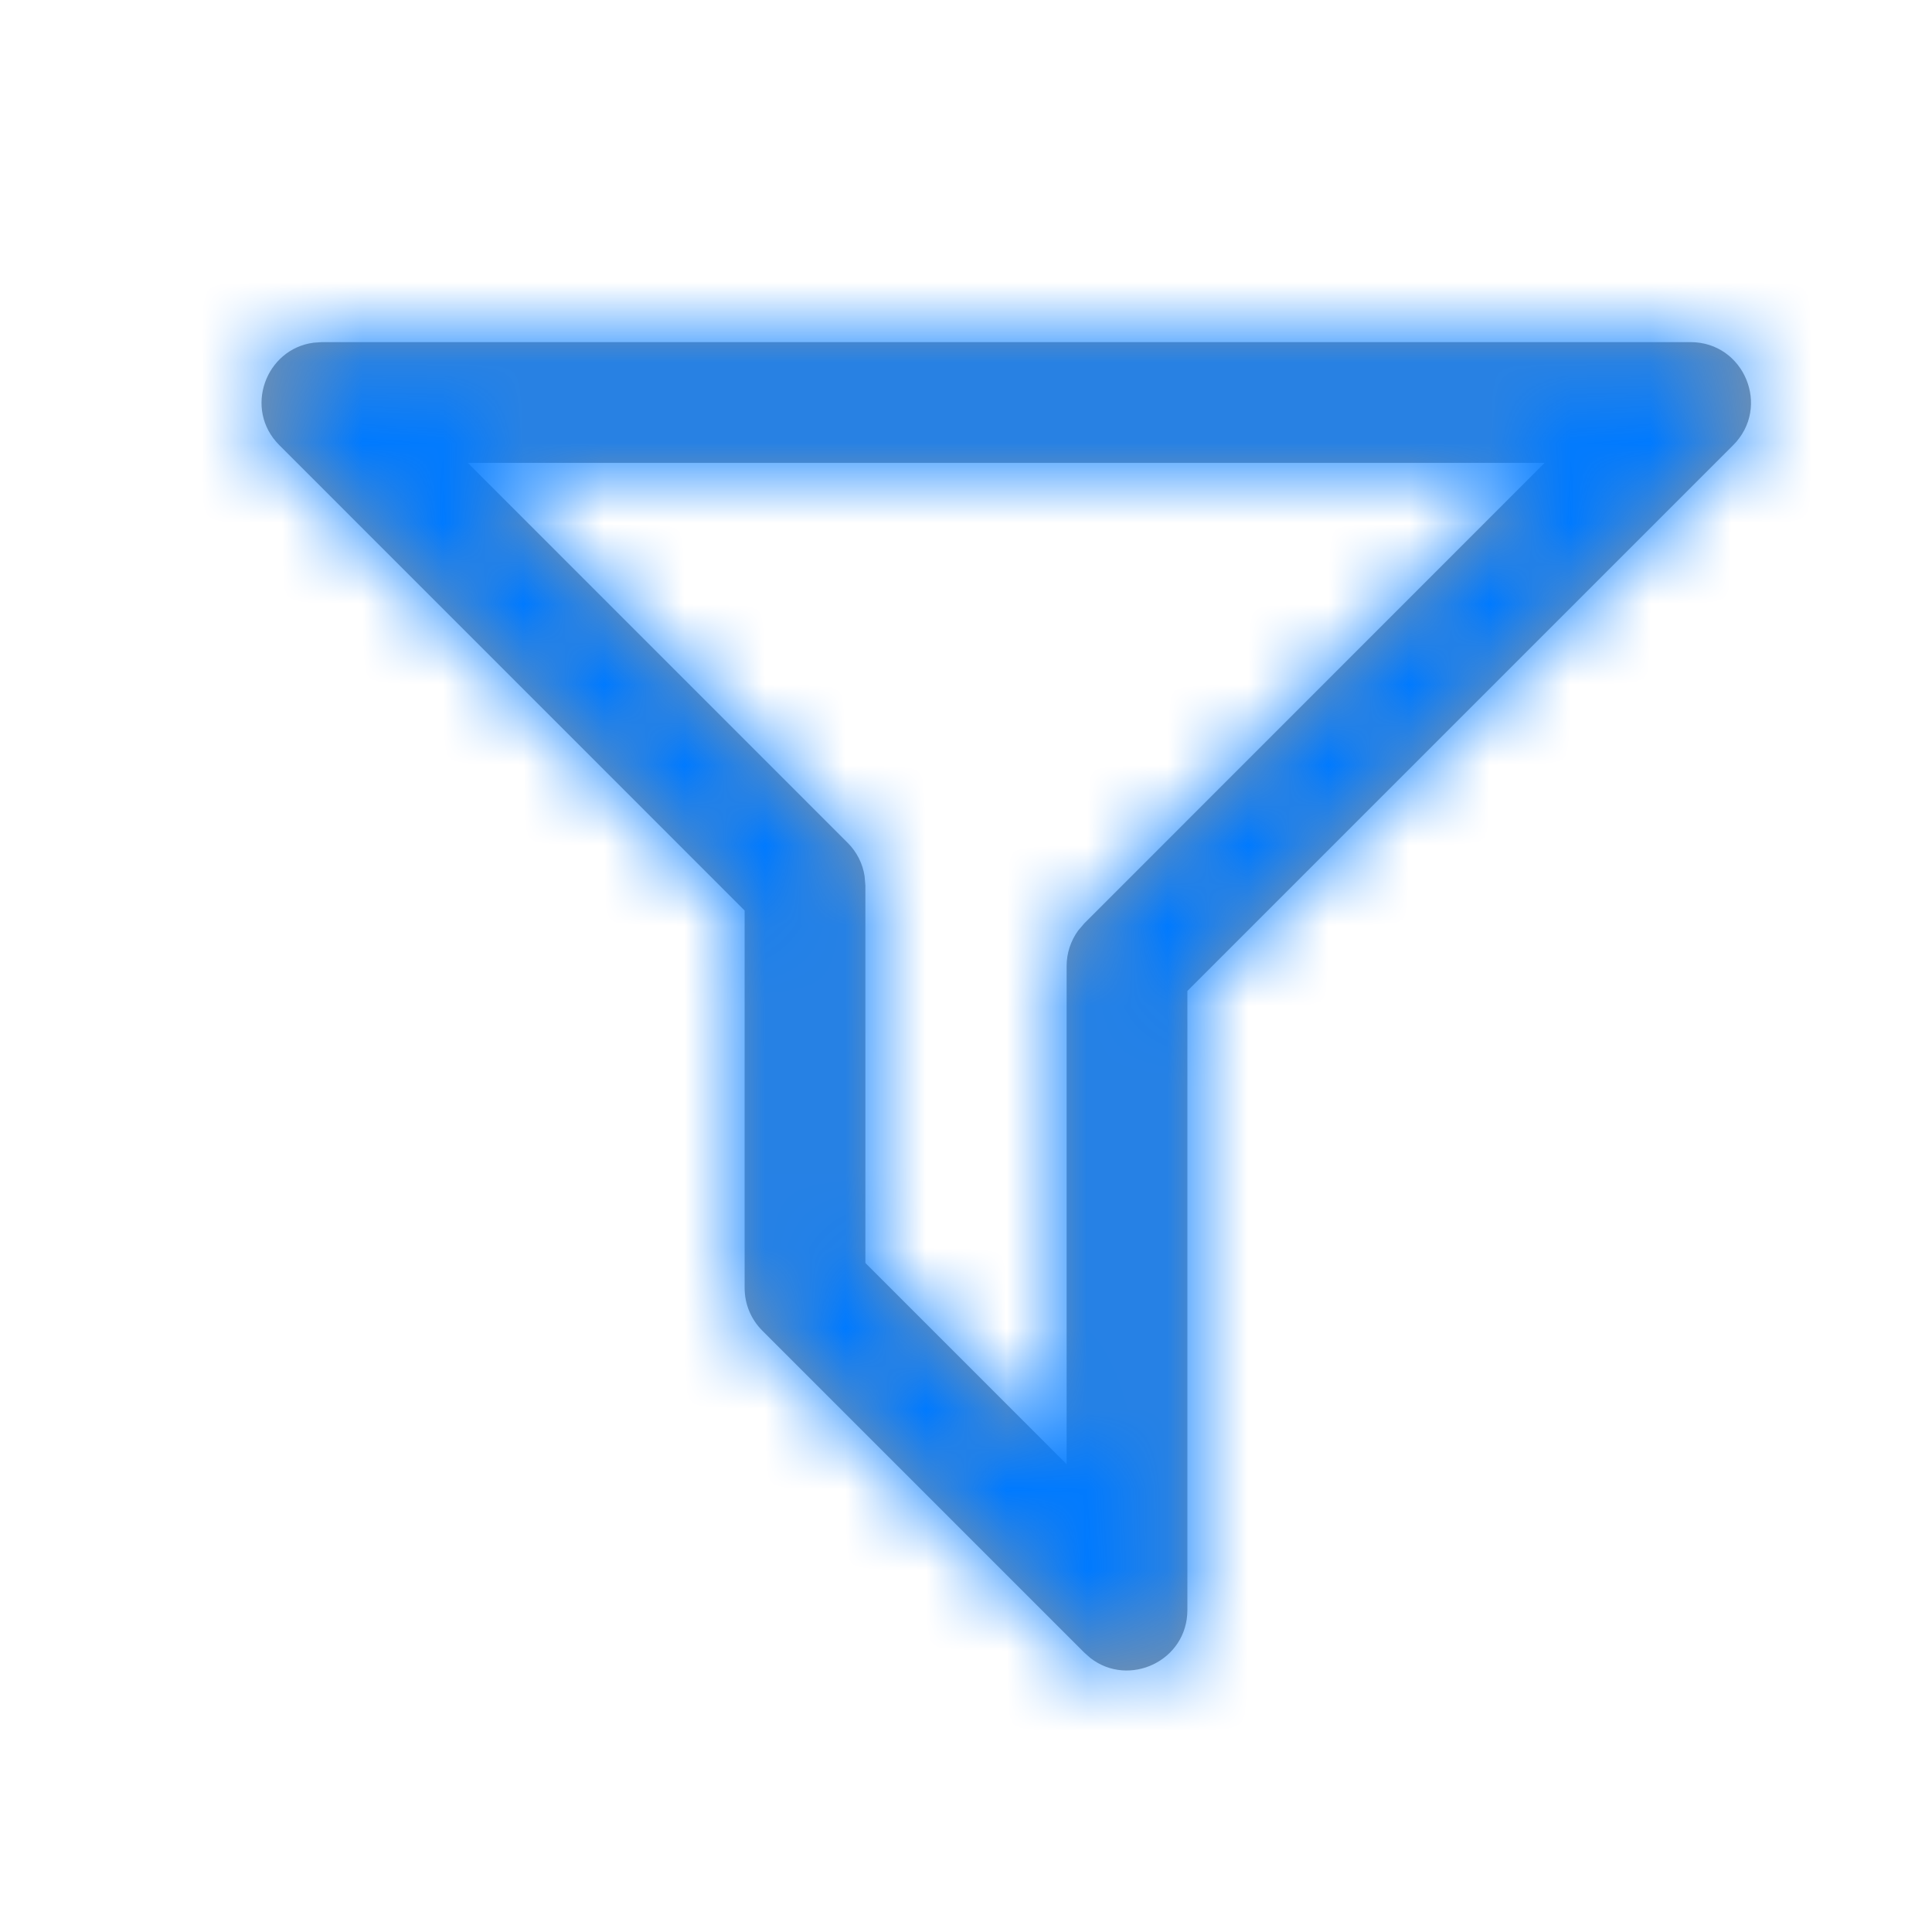 <svg xmlns="http://www.w3.org/2000/svg" xmlns:xlink="http://www.w3.org/1999/xlink" width="24" height="24" viewBox="0 0 24 24">
    <defs>
        <path id="prefix__a" d="M4 4.25l-.103.007c-.598.077-.875.826-.427 1.273l5.78 5.781V16c0 .199.079.39.22.53l4 4 .077.068c.478.369 1.203.035 1.203-.598v-7.69l6.78-6.78c.473-.472.138-1.28-.53-1.28H4zm15.188 1.5l-5.718 5.72-.077.09c-.092.127-.143.28-.143.44v6.189l-2.5-2.5V11l-.01-.118c-.024-.155-.097-.3-.21-.412L5.811 5.75h13.377z"/>
    </defs>
    <g fill="none" fill-rule="evenodd">
        <mask id="prefix__b" fill="#fff">
            <use xlink:href="#prefix__a"/>
        </mask>
        <use fill="#979797" fill-rule="nonzero" xlink:href="#prefix__a"/>
        <g fill="#007AFF" mask="url(#prefix__b)">
            <path d="M0 0H288V288H0z" transform="translate(-132 -136)"/>
        </g>
    </g>
</svg>
